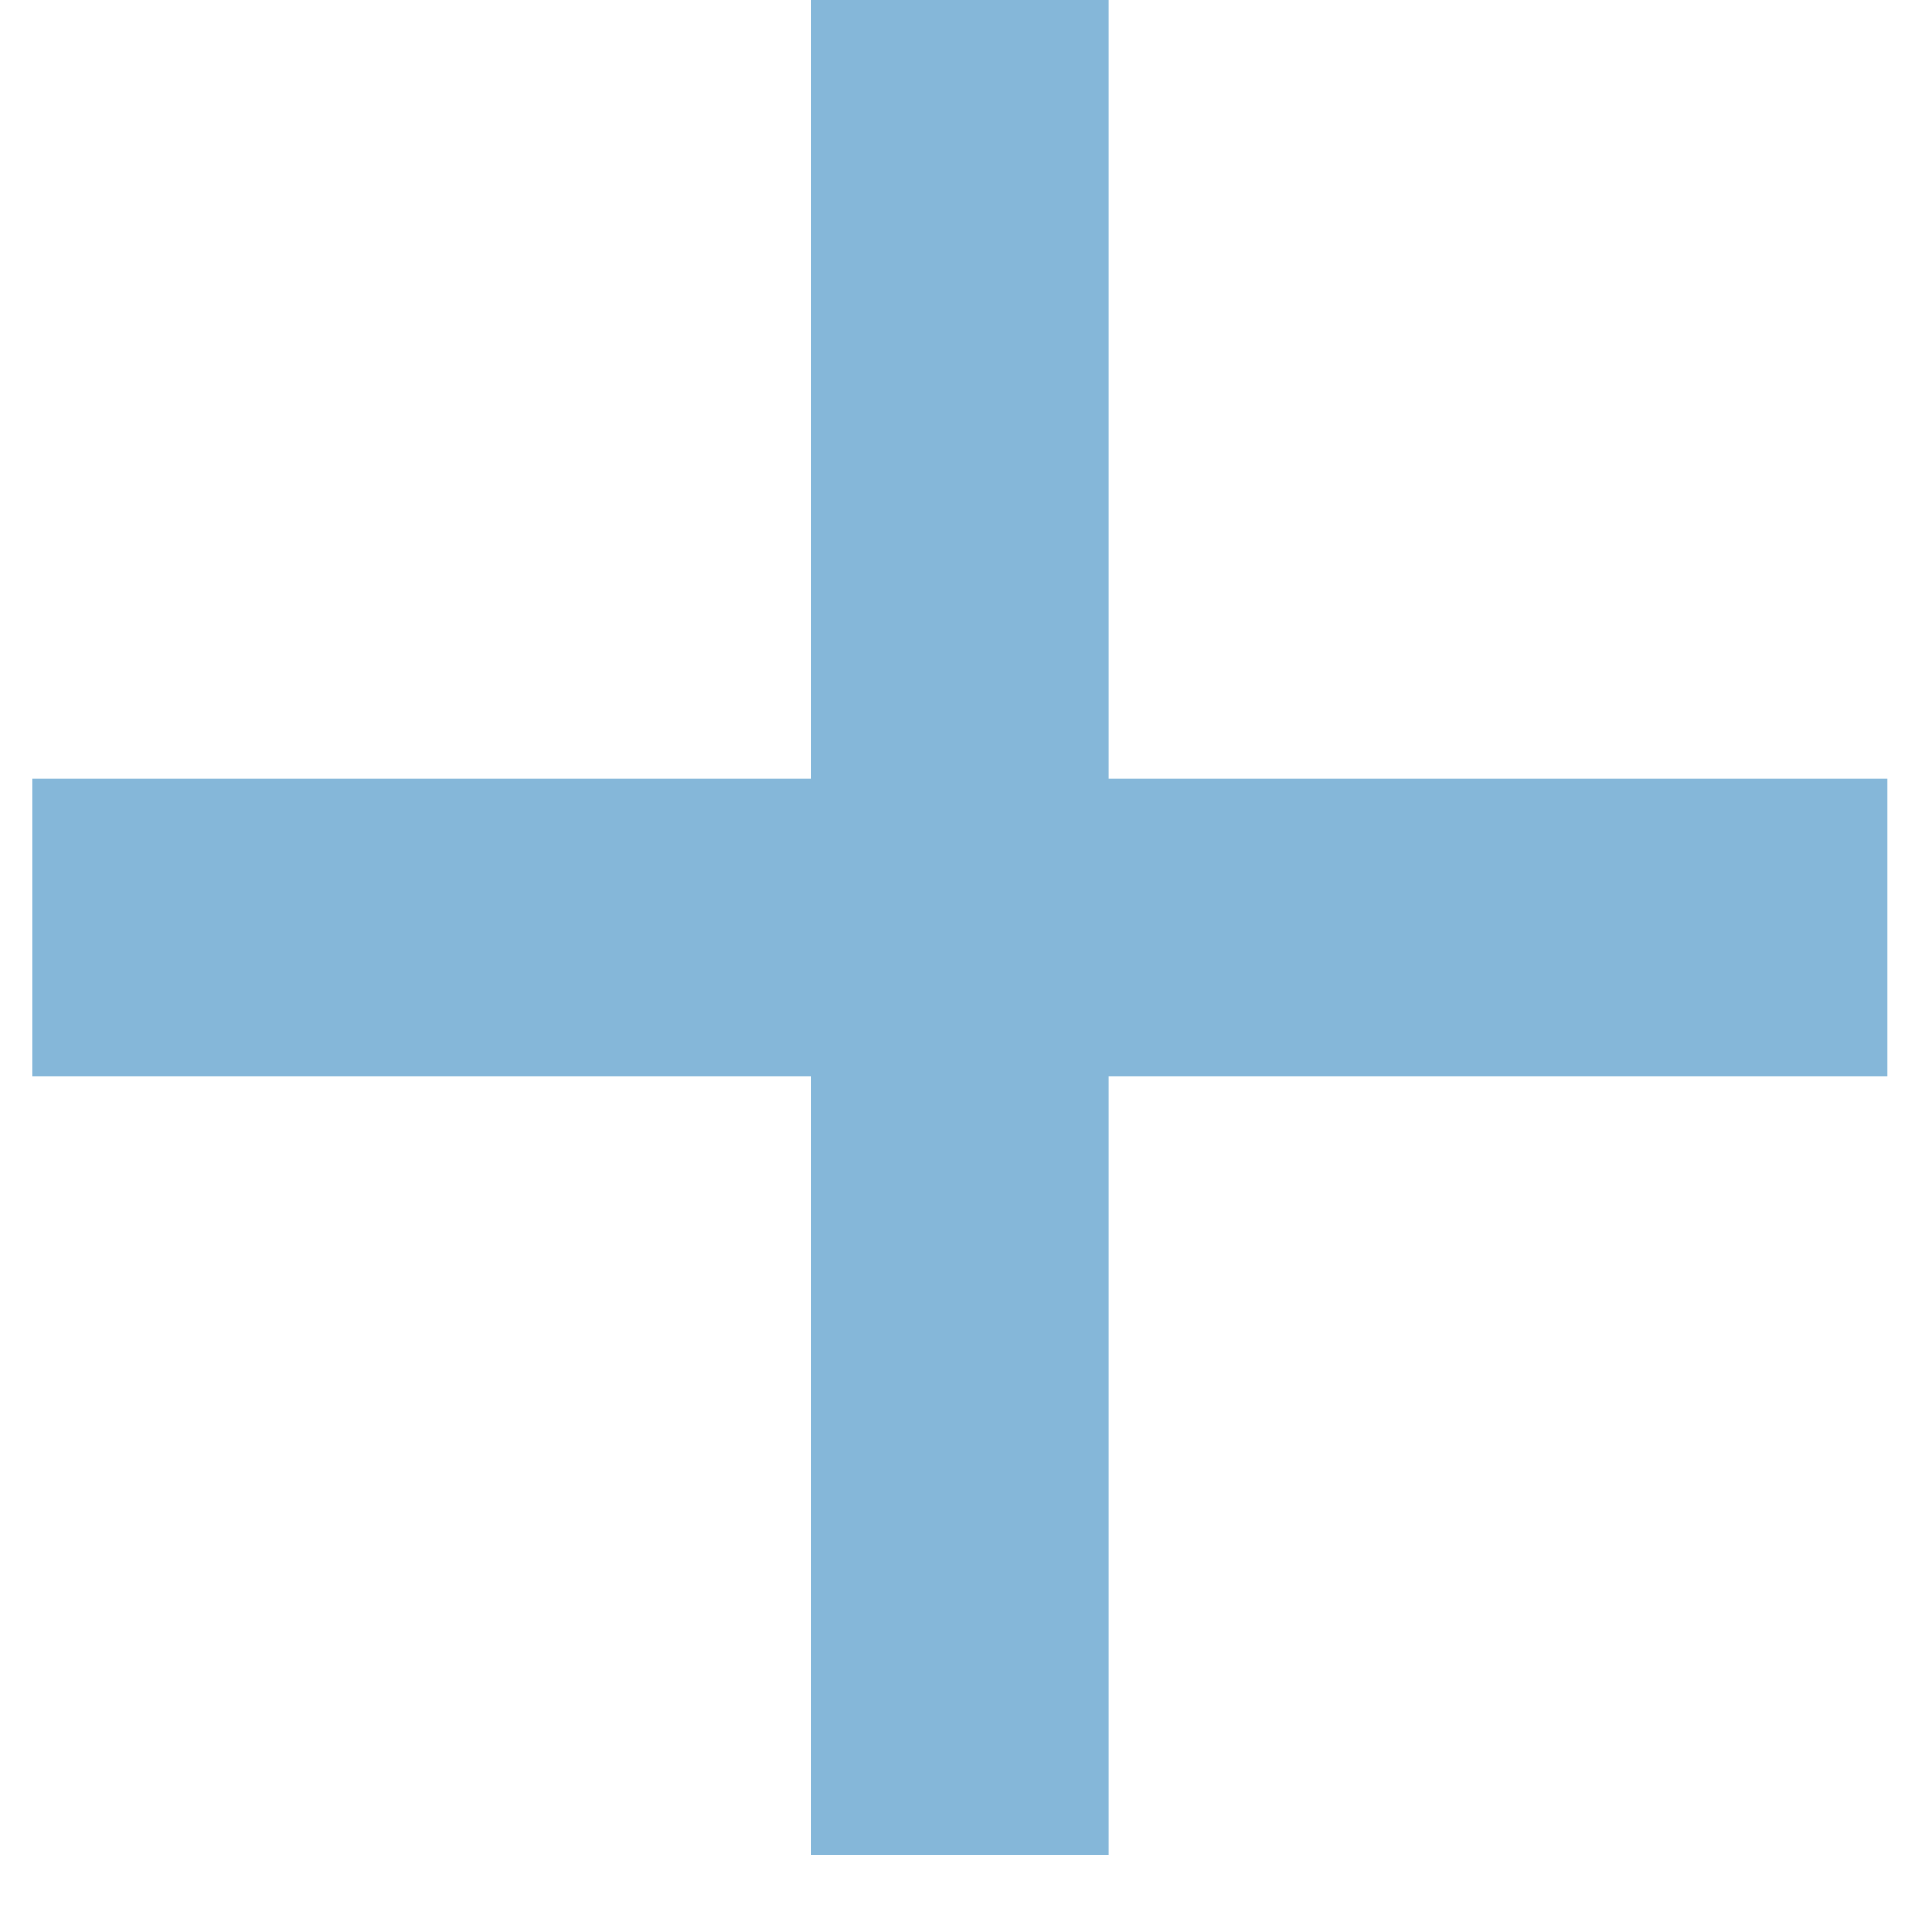 <?xml version="1.0" encoding="UTF-8"?>
<svg viewBox="0 0 13 13" version="1.1" xmlns="http://www.w3.org/2000/svg" xmlns:xlink="http://www.w3.org/1999/xlink">
    <g id="Multiselect" stroke="none" stroke-width="1" fill="none" fill-rule="evenodd">
        <g id="On-Click---Multiselect---Files" transform="translate(-31, -157)" fill="#85B7D9">
            <g id="New---Button" transform="translate(0, 134)">
                <g id="Group-8" transform="translate(31, 23)">
                    <path d="M7.46,5.24 L12.7,5.24 L12.7,7.24 L7.46,7.24 L7.46,12.48 L5.46,12.48 L5.46,7.24 L0.22,7.24 L0.22,5.24 L5.46,5.24 L5.46,0 L7.46,0 L7.46,5.24 Z" id="Combined-Shape"></path>
                </g>
            </g>
        </g>
    </g>
</svg>